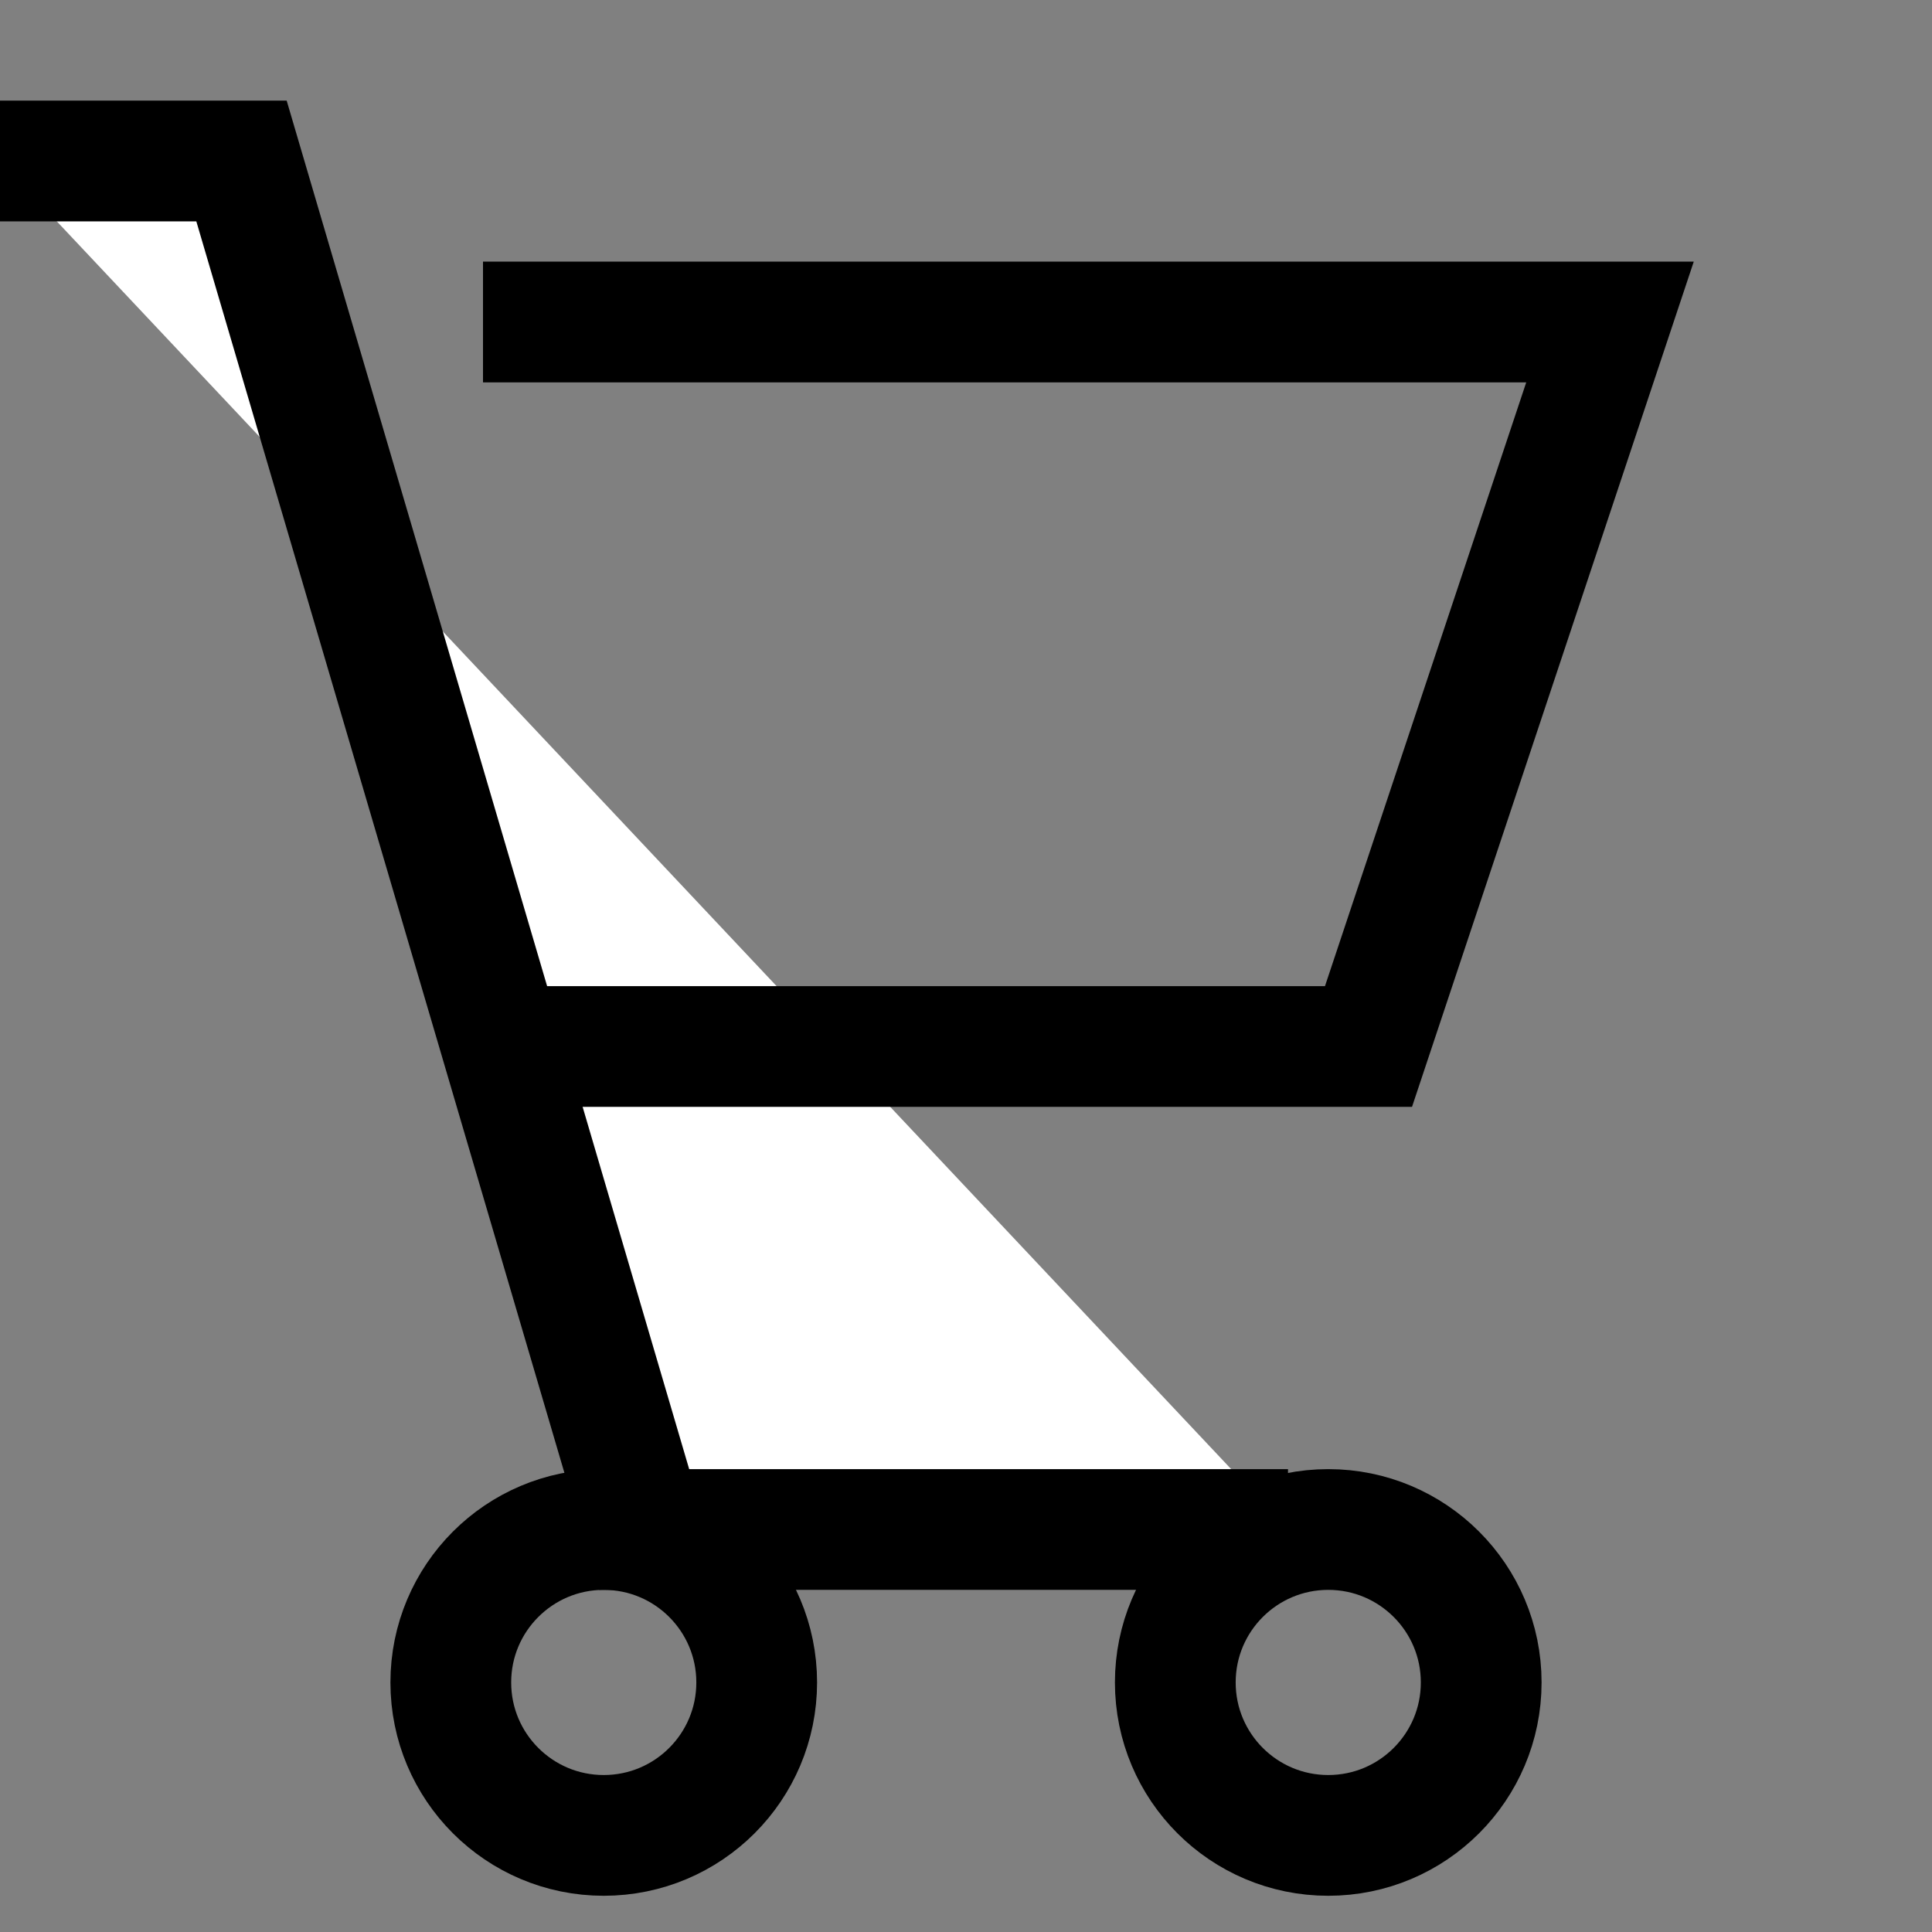 <svg class="icon-user" xmlns="http://www.w3.org/2000/svg" viewBox="0 0 24 24">
  <rect x="0" y="0" width="24" height="24" fill="#808080" stroke="none"/>
  <style>
    g {
      fill: none;
      stroke-width: 1.5px; 
      stroke: #000
    }
  </style>
  <g>
    <path fill="#fff" d="M0 2 3 2 8 19 16 19"></path>
    <circle r="1.9" cx="7.5" cy="20.9"></circle>
    <circle r="1.9" cx="16.5" cy="20.9"></circle>
    <path fill="none" d="M6 13 17 13 20 4 6 4"></path>
  </g>
  </svg>